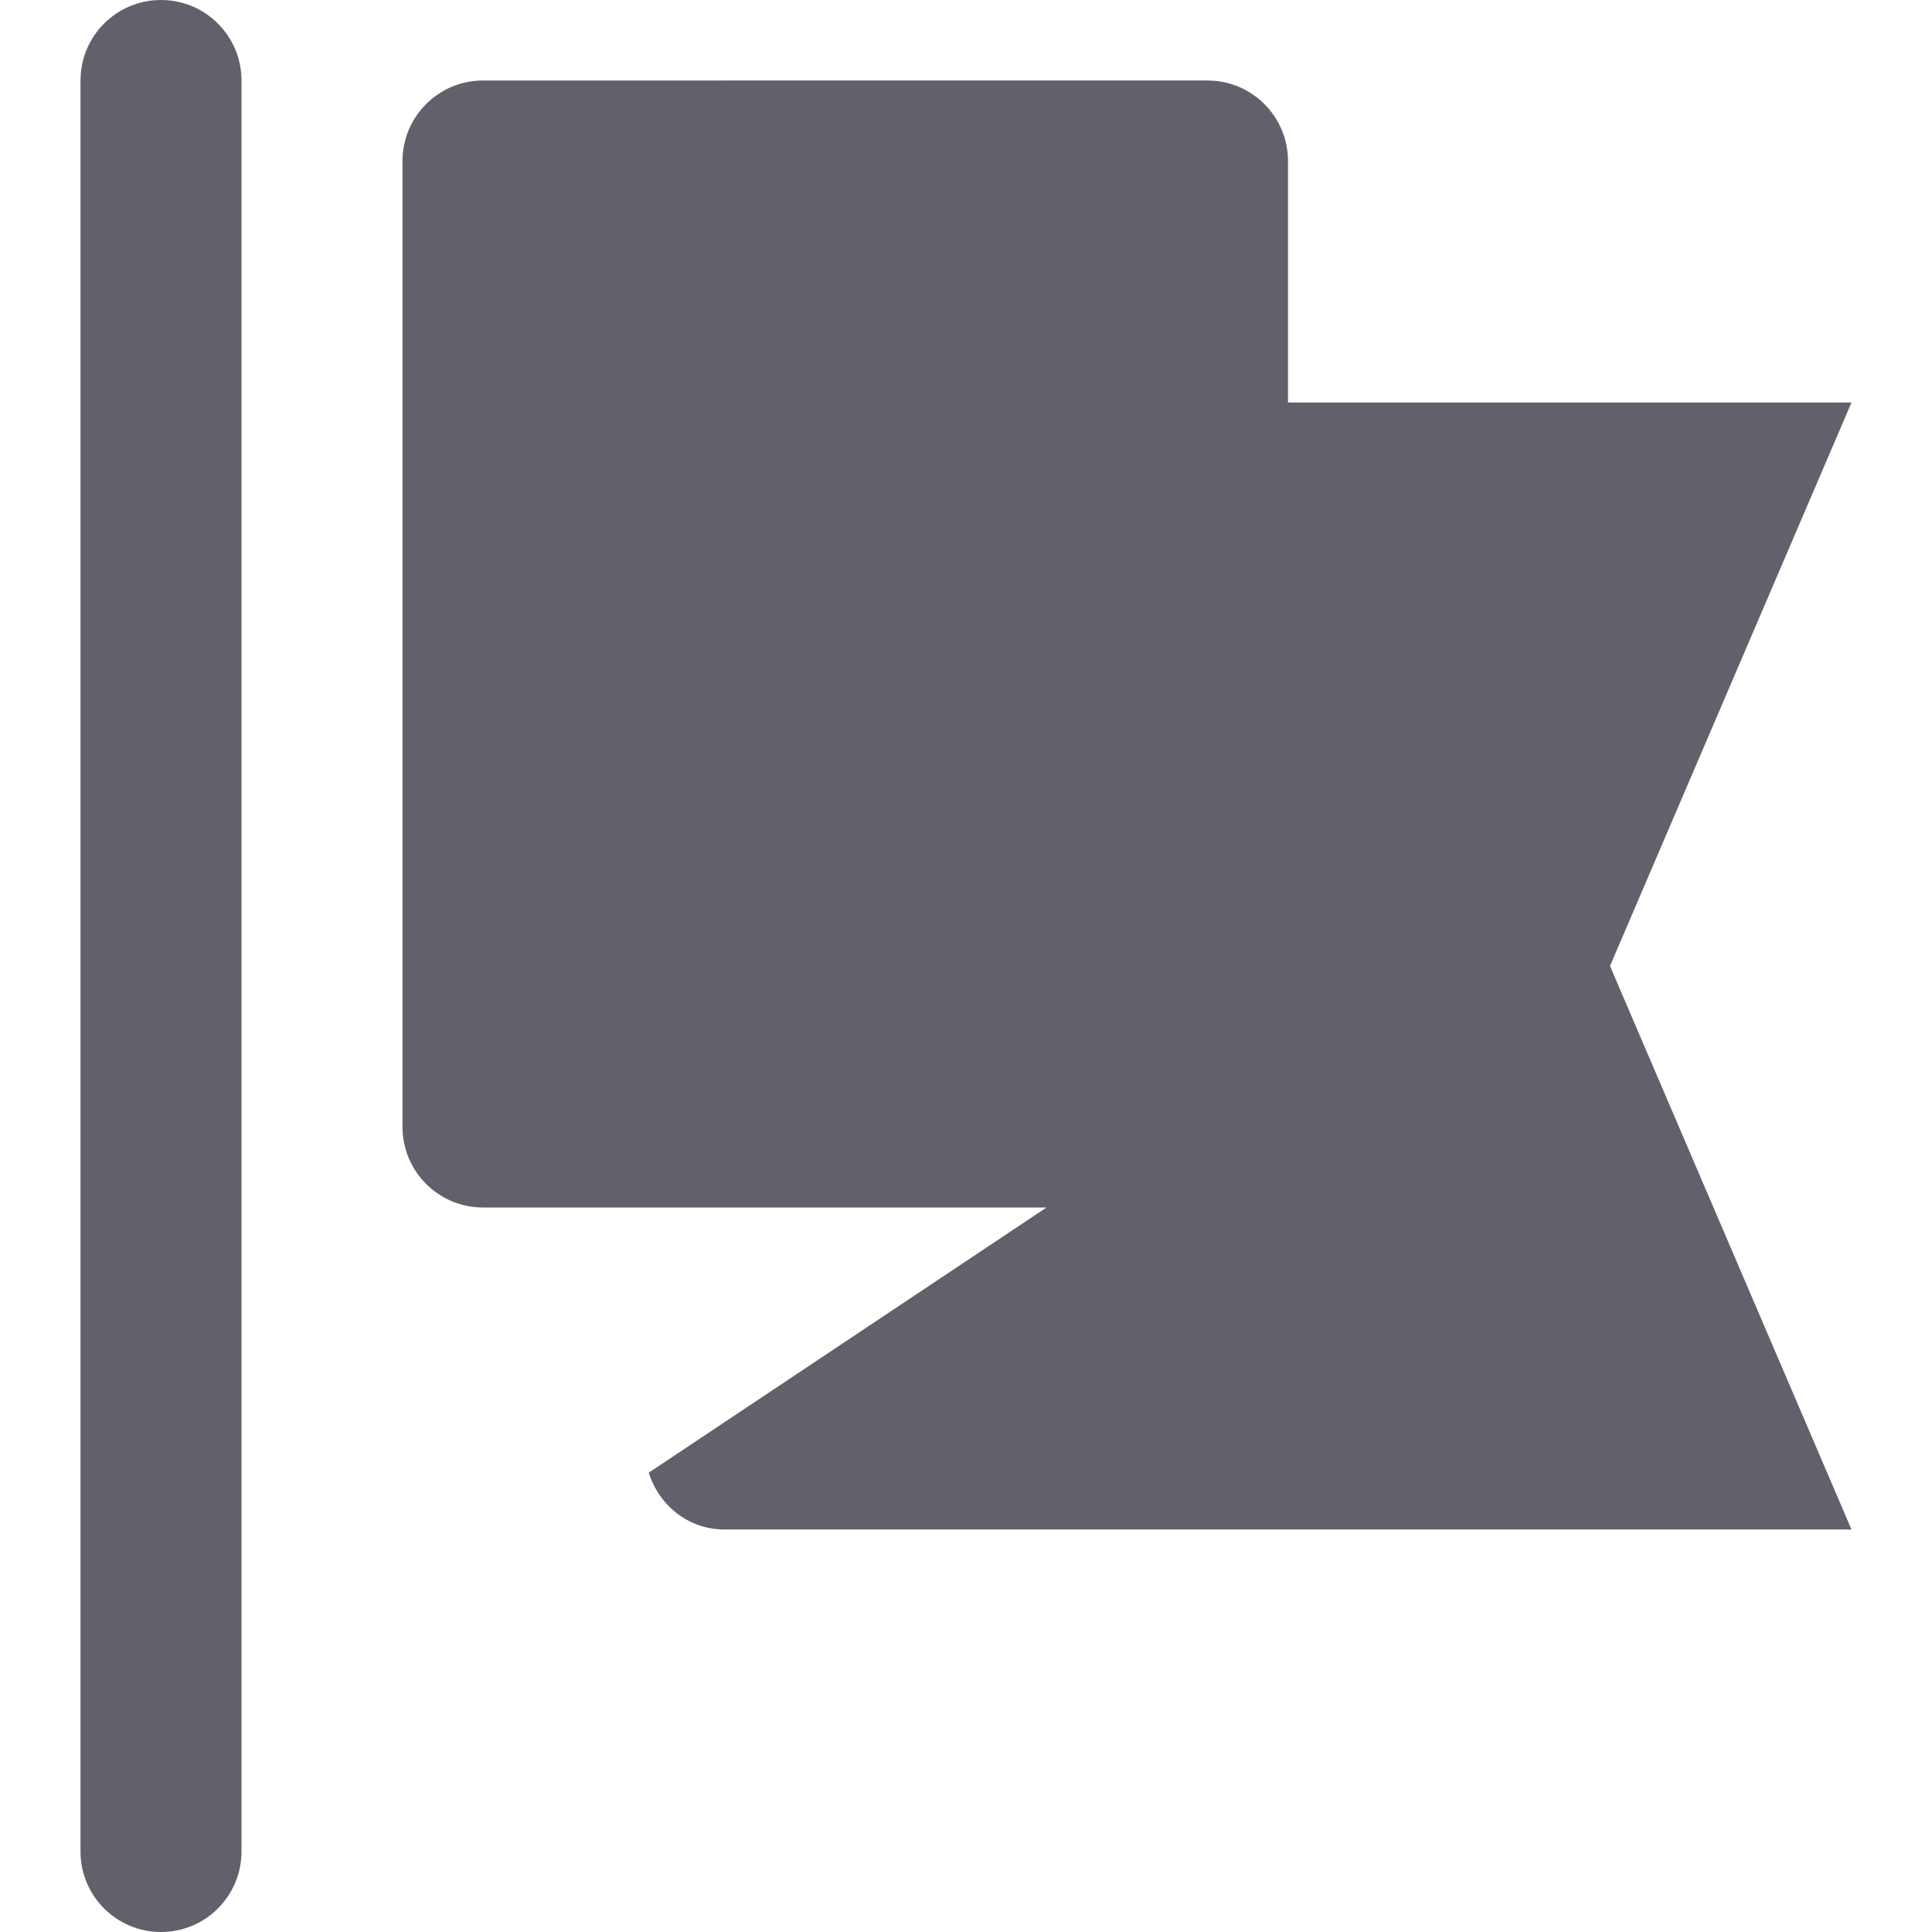 <svg xmlns="http://www.w3.org/2000/svg" height="24" width="24" viewBox="0 0 24 24"><path data-color="color-2" fill="#61616b" d="M3,1c0-0.552-0.447-1-1-1S1,0.448,1,1v22c0,0.552,0.447,1,1,1s1-0.448,1-1V1z"></path> <path fill="#61616b" d="M20,12l3-7h-7V2c0-0.552-0.448-1-1-1H6C5.448,1,5,1.448,5,2v12c0,0.552,0.448,1,1,1h7l-4.941,3.294 C8.186,18.7,8.552,19,9,19h14L20,12z"></path></svg>